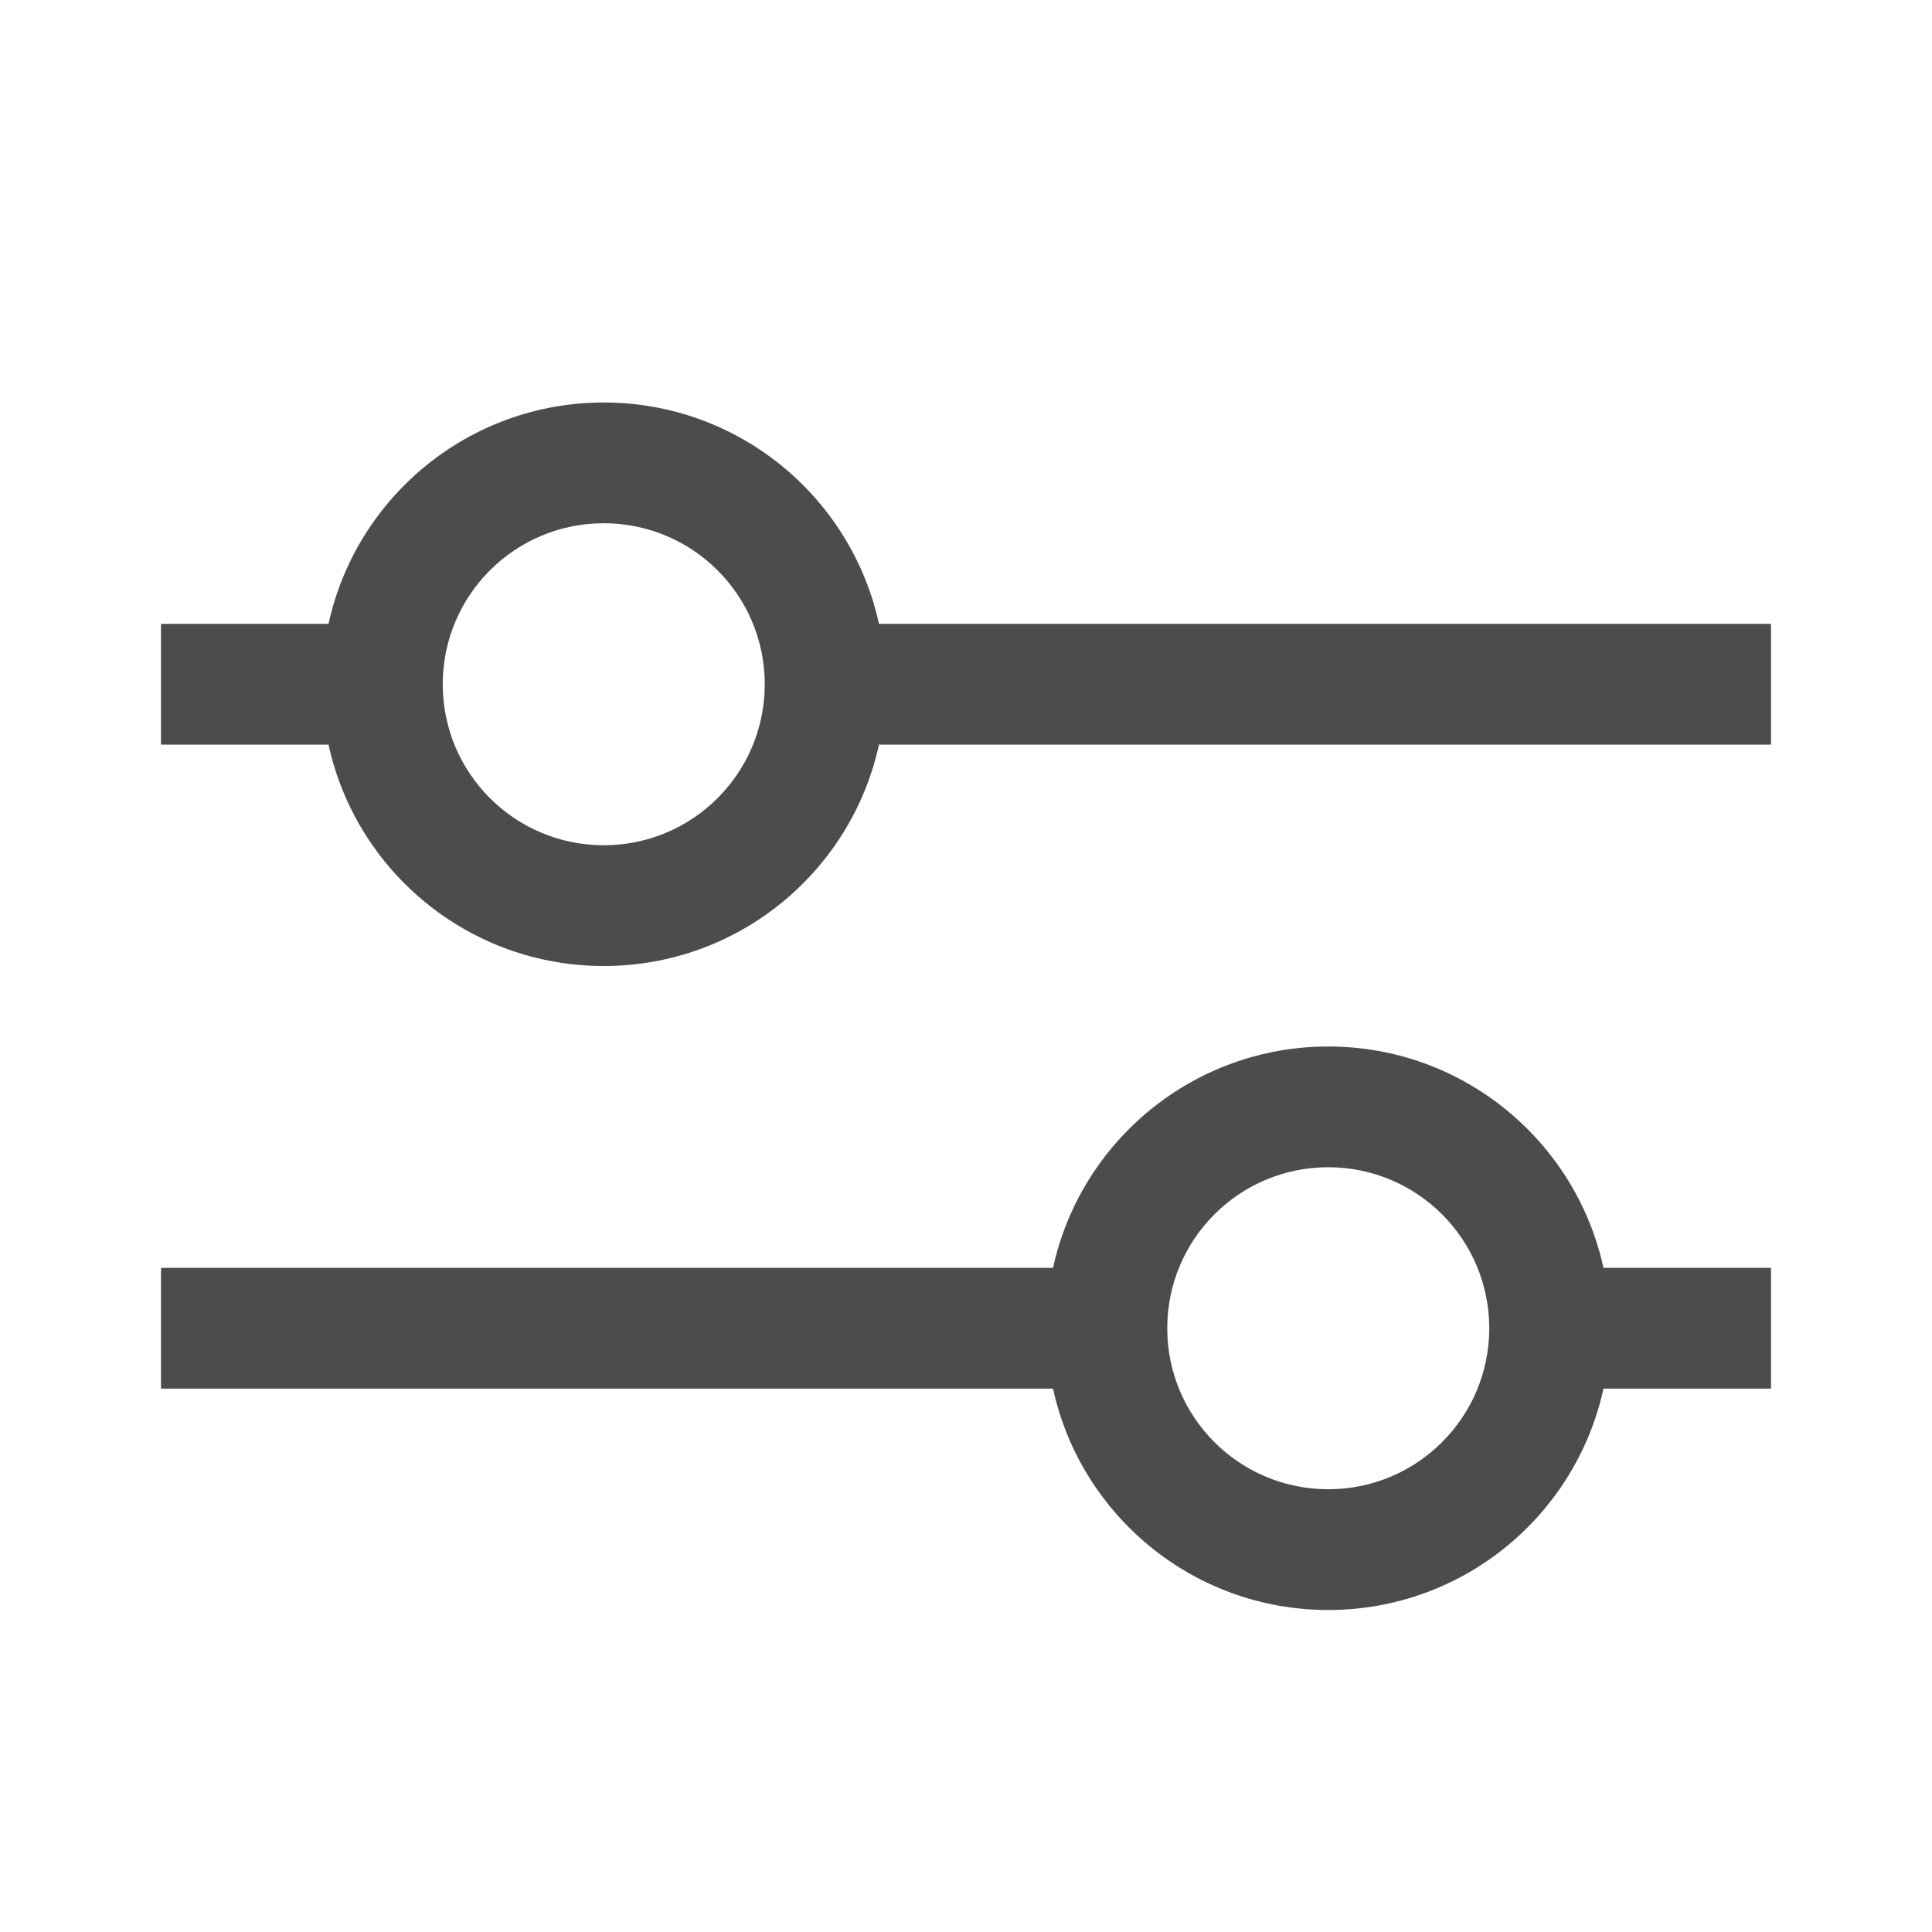 <svg width="24" height="24" viewBox="0 0 24 24" fill="none" xmlns="http://www.w3.org/2000/svg">
<path fill-rule="evenodd" clip-rule="evenodd" d="M9.5 8.5C9.5 9.605 8.605 10.5 7.5 10.5C6.395 10.5 5.5 9.605 5.5 8.5C5.5 7.395 6.395 6.5 7.5 6.5C8.605 6.5 9.5 7.395 9.5 8.5ZM7.5 12C9.176 12 10.576 10.823 10.919 9.25L22 9.25L22 7.75L10.919 7.75C10.576 6.177 9.176 5 7.5 5C5.824 5 4.424 6.177 4.081 7.75H2V9.25H4.081C4.424 10.823 5.824 12 7.5 12ZM13.081 15.75L2 15.75V17.25L13.081 17.25C13.424 18.823 14.824 20 16.5 20C18.176 20 19.576 18.823 19.919 17.25H22V15.75H19.919C19.576 14.177 18.176 13 16.5 13C14.824 13 13.424 14.177 13.081 15.75ZM18.5 16.5C18.5 17.605 17.605 18.5 16.5 18.5C15.395 18.5 14.5 17.605 14.5 16.5C14.5 15.395 15.395 14.5 16.5 14.5C17.605 14.5 18.5 15.395 18.5 16.5Z" fill="#4C4C4C"/>
</svg>
